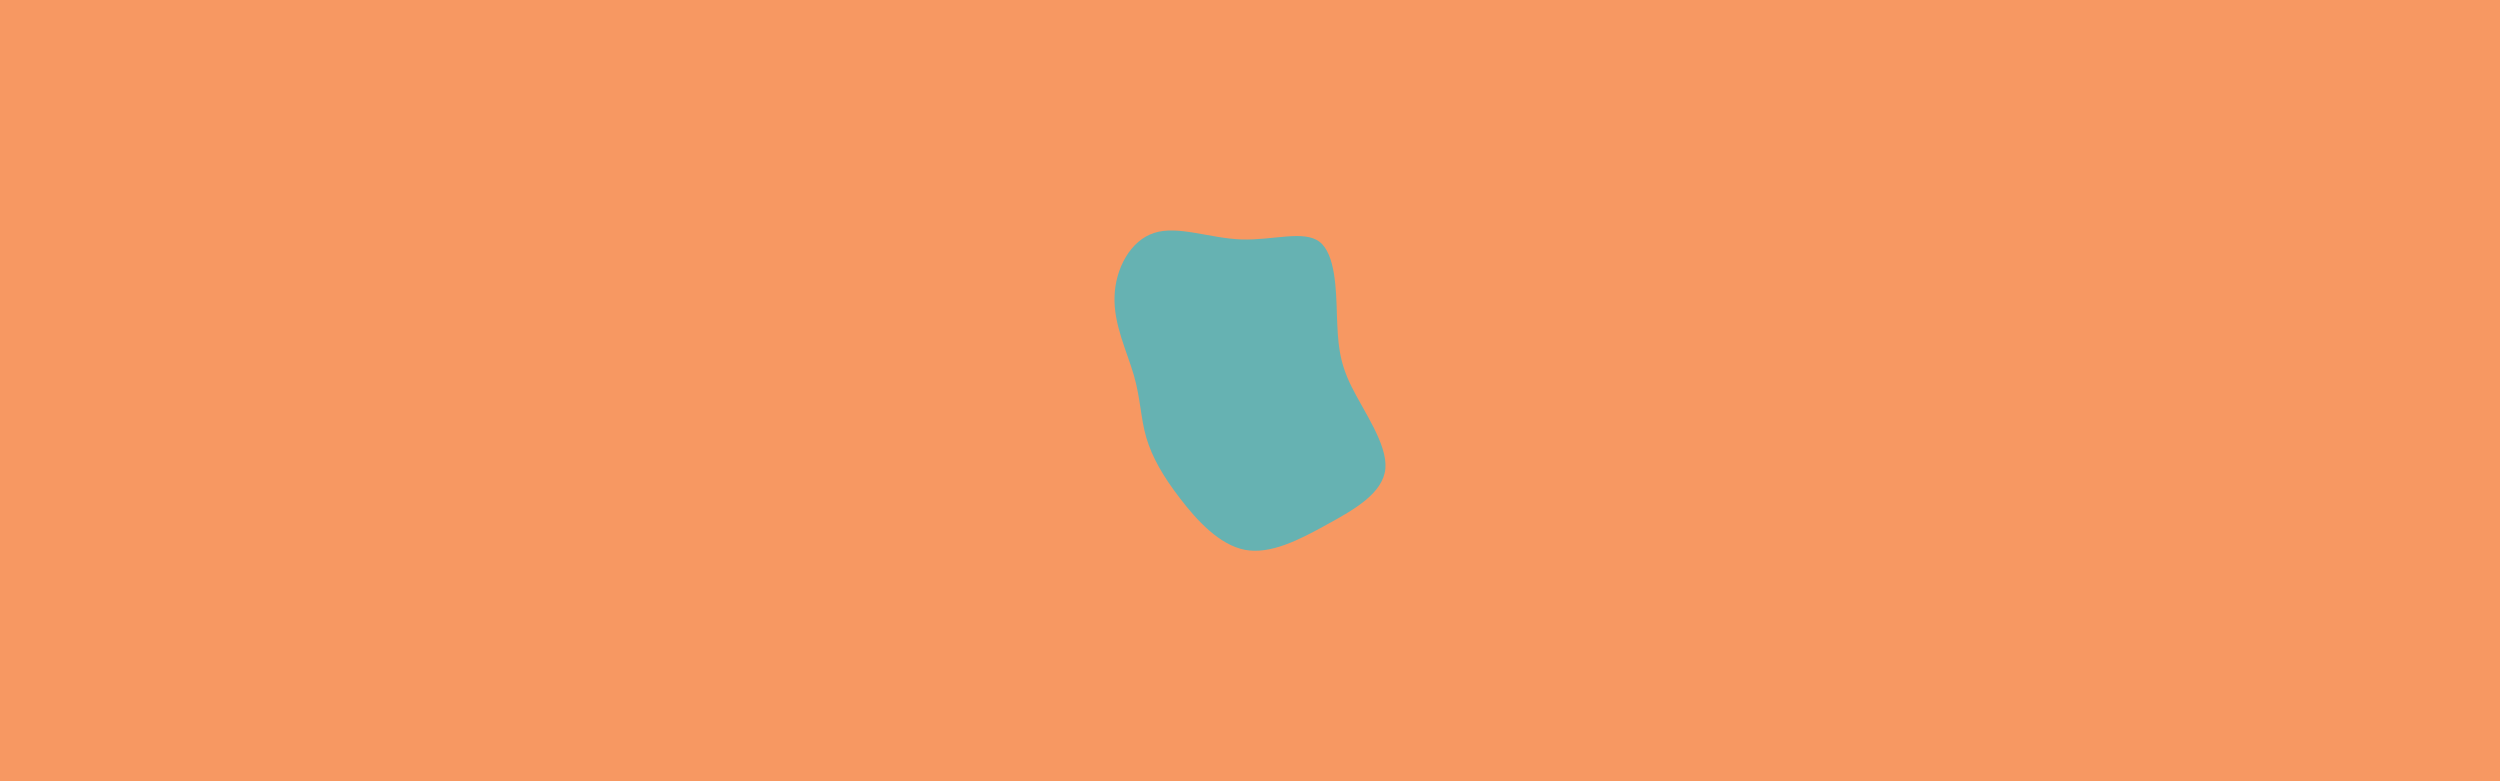 <svg id="visual" viewBox="0 0 960 300" width="960" height="300" xmlns="http://www.w3.org/2000/svg" xmlns:xlink="http://www.w3.org/1999/xlink" version="1.1"><rect x="0" y="0" width="960" height="300" fill="#F79862"></rect><g transform="translate(476.986 145.547)"><path d="M29.7 -52.7C35.8 -48 36.1 -34.5 36.4 -24.2C36.8 -14 37.1 -7 41.9 2.7C46.7 12.5 55.8 25 55 34.4C54.1 43.8 43.3 50 32.5 55.9C21.7 61.9 10.8 67.4 1.1 65.6C-8.7 63.7 -17.3 54.4 -23.8 45.9C-30.3 37.5 -34.6 30 -36.8 22.5C-39 15 -39 7.5 -41.6 -1.5C-44.2 -10.5 -49.4 -21 -49 -31.7C-48.7 -42.4 -42.9 -53.2 -33.8 -56.1C-24.7 -59.1 -12.3 -54 -0.3 -53.6C11.8 -53.2 23.7 -57.3 29.7 -52.7" fill="#66b2b2"></path></g></svg>